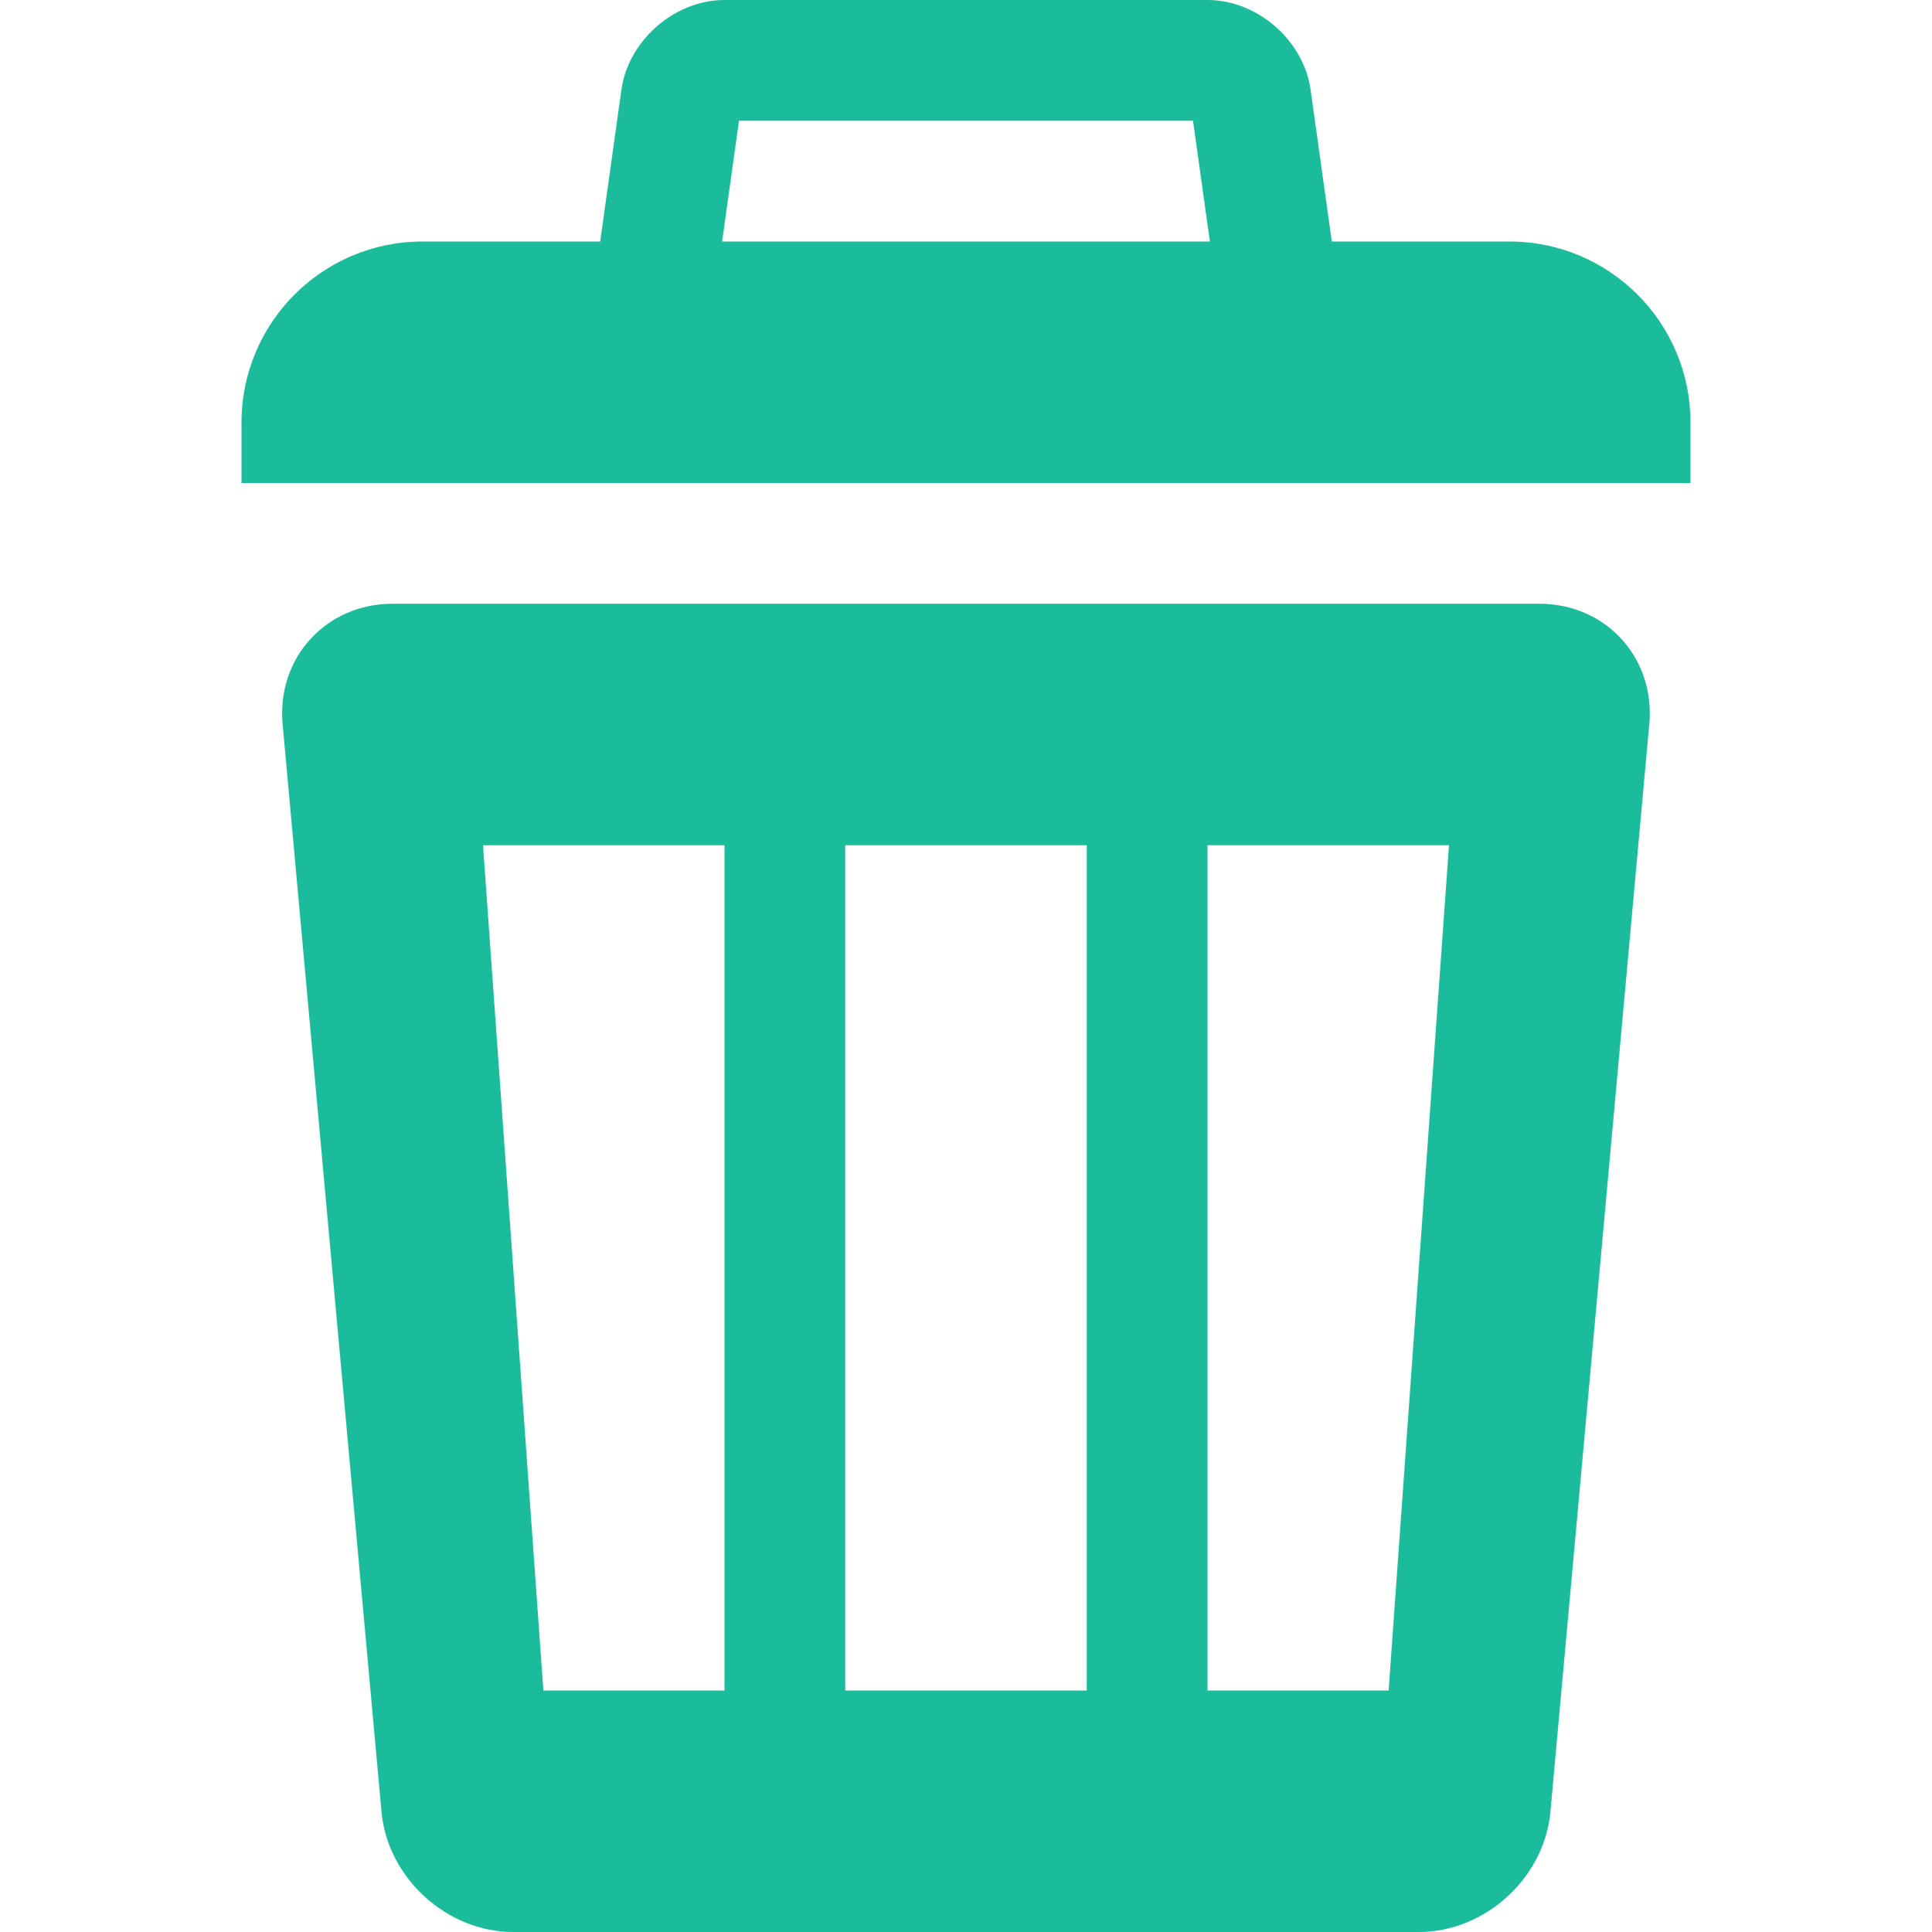 <?xml version="1.0" encoding="utf-8"?>
<!-- Generated by IcoMoon.io -->
<!DOCTYPE svg PUBLIC "-//W3C//DTD SVG 1.1//EN" "http://www.w3.org/Graphics/SVG/1.1/DTD/svg11.dtd">
<svg version="1.1" xmlns="http://www.w3.org/2000/svg" xmlns:xlink="http://www.w3.org/1999/xlink" width="28" height="28" viewBox="0 0 28 28">
	<path d="M21.875 3.5h-15.75c-1.45 0-2.625 1.175-2.625 2.625v0.875h21v-0.875c0-1.45-1.175-2.625-2.625-2.625zM17.29 1.75l0.386 2.762h-7.352l0.386-2.762h6.58M17.5 0h-7c-0.722 0-1.394 0.585-1.494 1.3l-0.512 3.662c-0.1 0.715 0.409 1.3 1.131 1.3h8.75c0.722 0 1.231-0.585 1.131-1.3l-0.512-3.662c-0.1-0.715-0.772-1.3-1.494-1.3v0zM22.313 8.75h-16.625c-0.962 0-1.679 0.784-1.592 1.743l1.433 15.764c0.087 0.959 0.946 1.743 1.908 1.743h13.125c0.963 0 1.821-0.784 1.908-1.743l1.433-15.764c0.087-0.959-0.629-1.743-1.592-1.743zM10.5 24.5h-2.625l-0.875-12.25h3.5v12.25zM15.75 24.5h-3.5v-12.25h3.5v12.25zM20.125 24.5h-2.625v-12.25h3.5l-0.875 12.25z" fill="#1abc9c" />
</svg>
